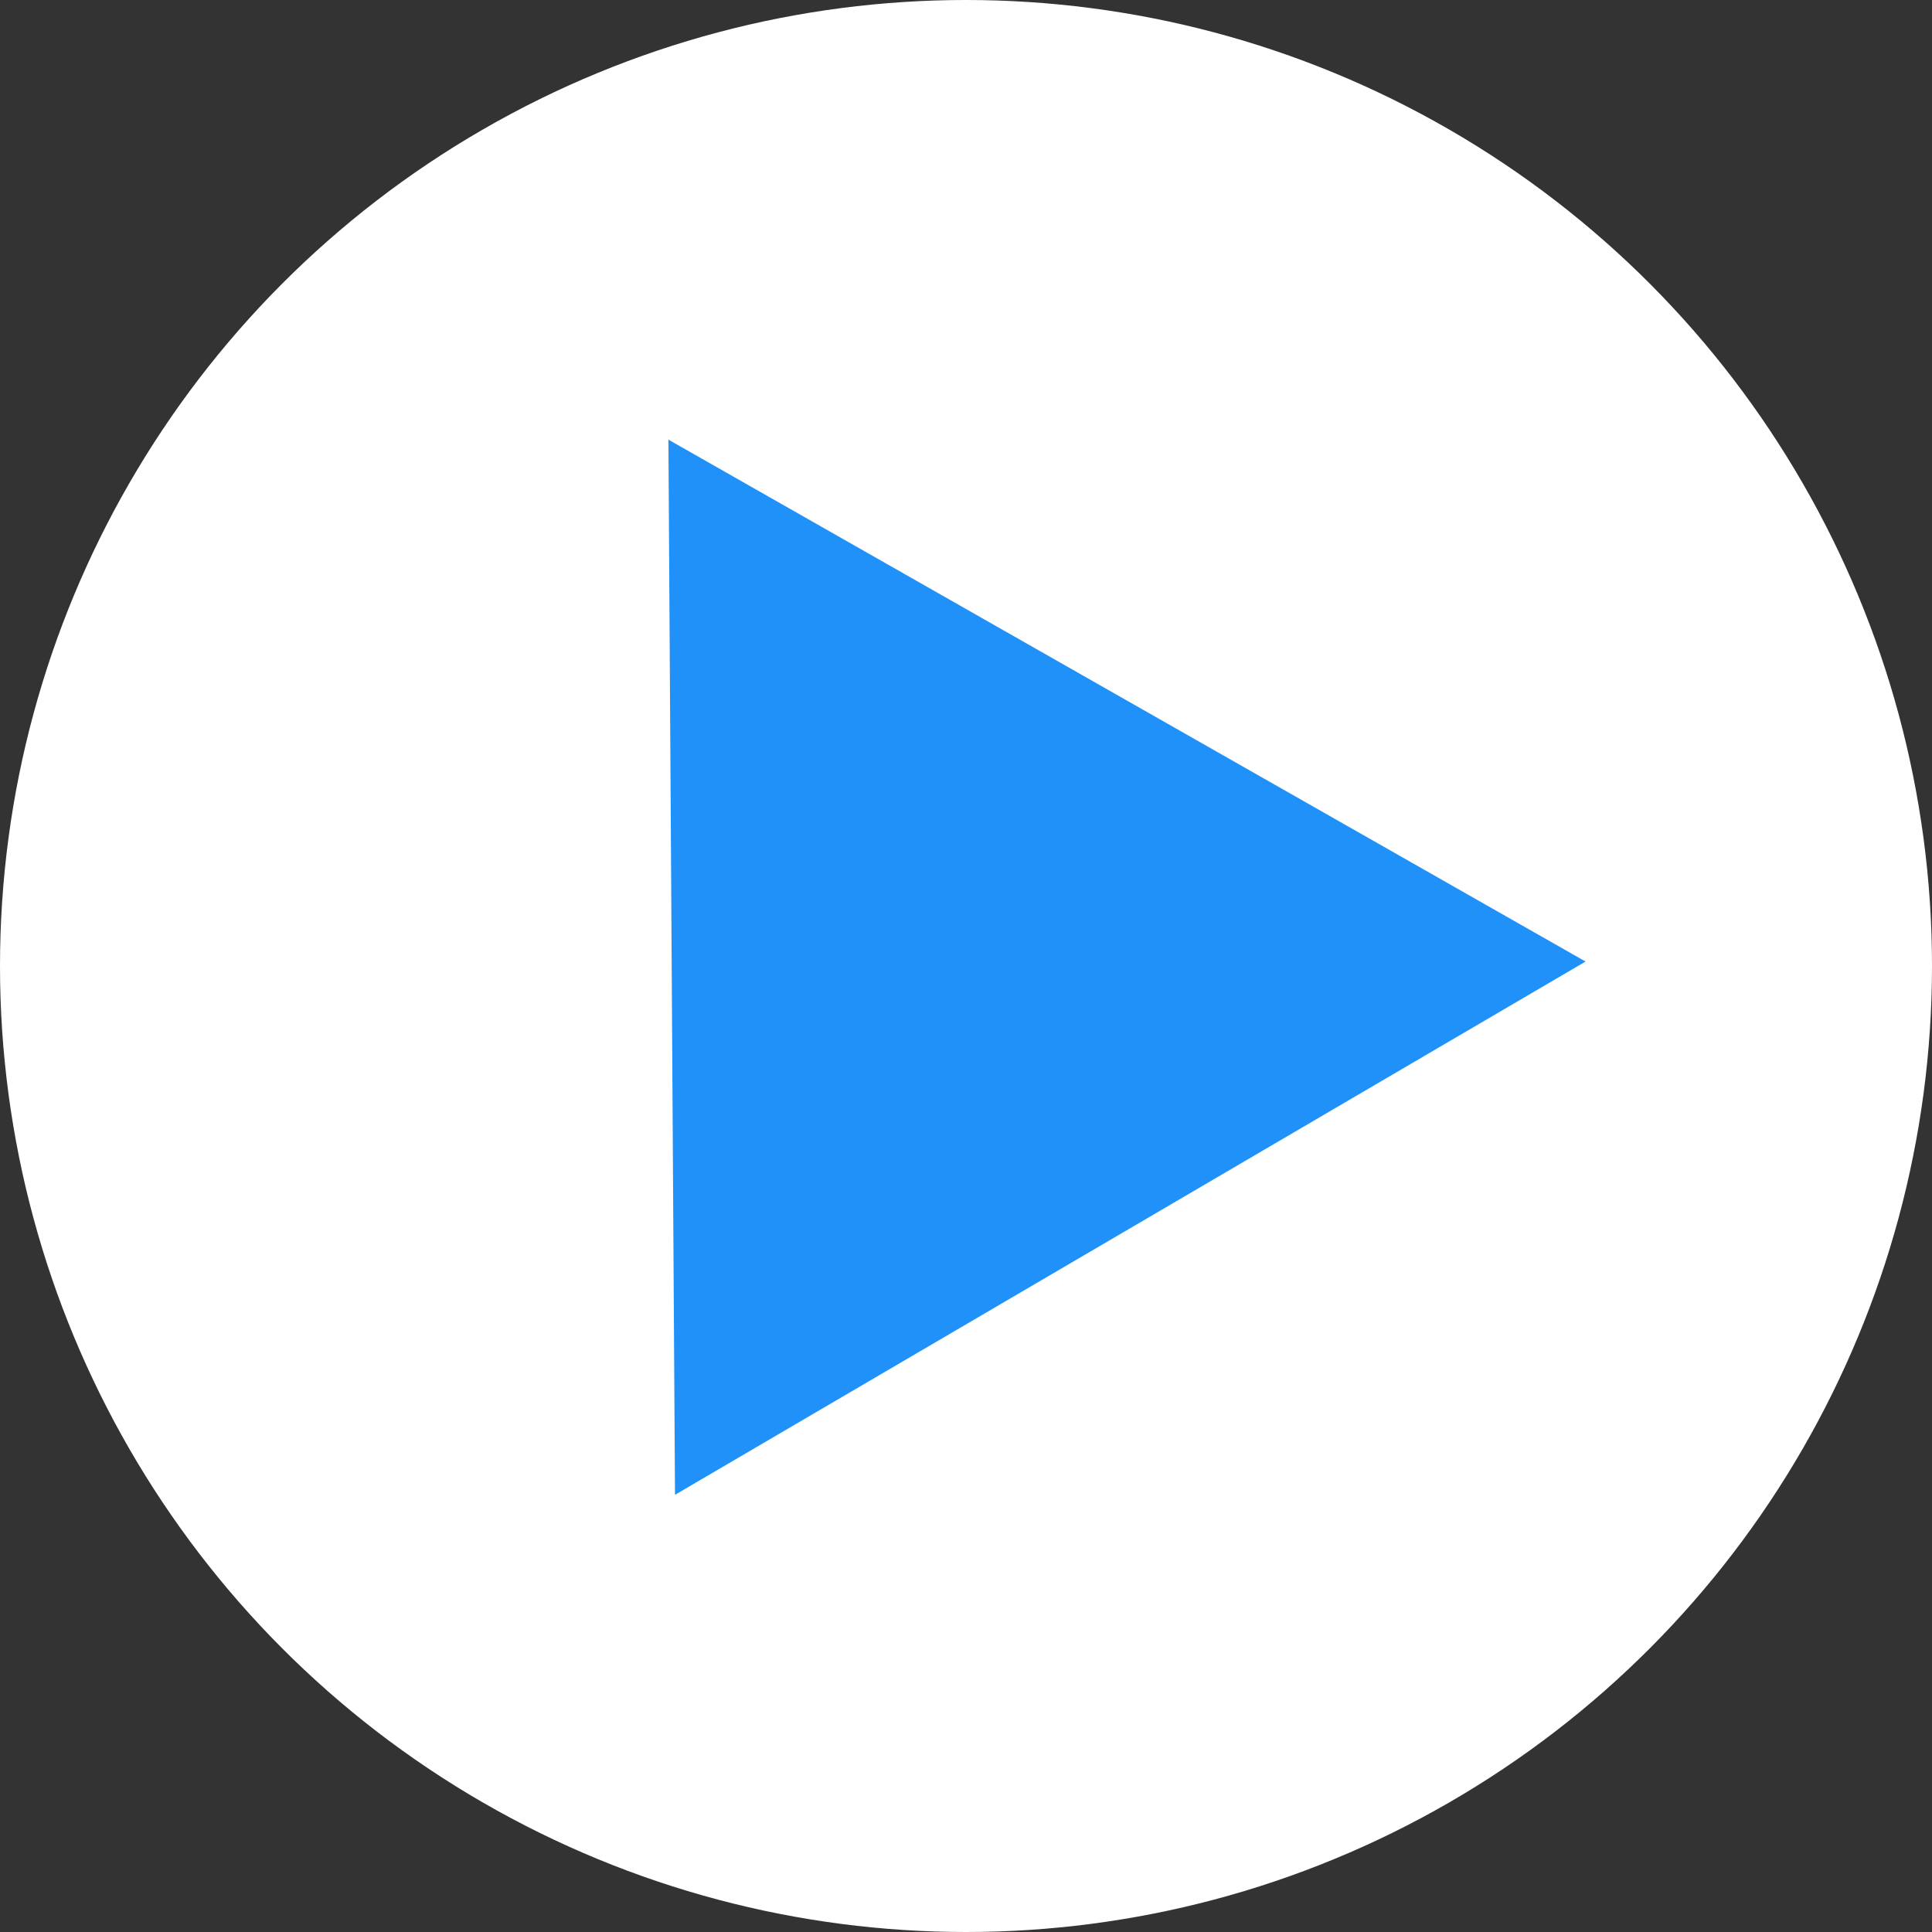 <svg width="56" height="56" viewBox="0 0 56 56" fill="none" xmlns="http://www.w3.org/2000/svg">
<rect x="0" y="0" width="56" height="56" fill="#333333" stroke="none"/>
<circle cx="28" cy="28" r="28" fill="white"/>
<path d="M19.374 12.743L45.958 27.871L19.565 43.328L19.374 12.743Z" fill="#2091F9"/>
</svg>
